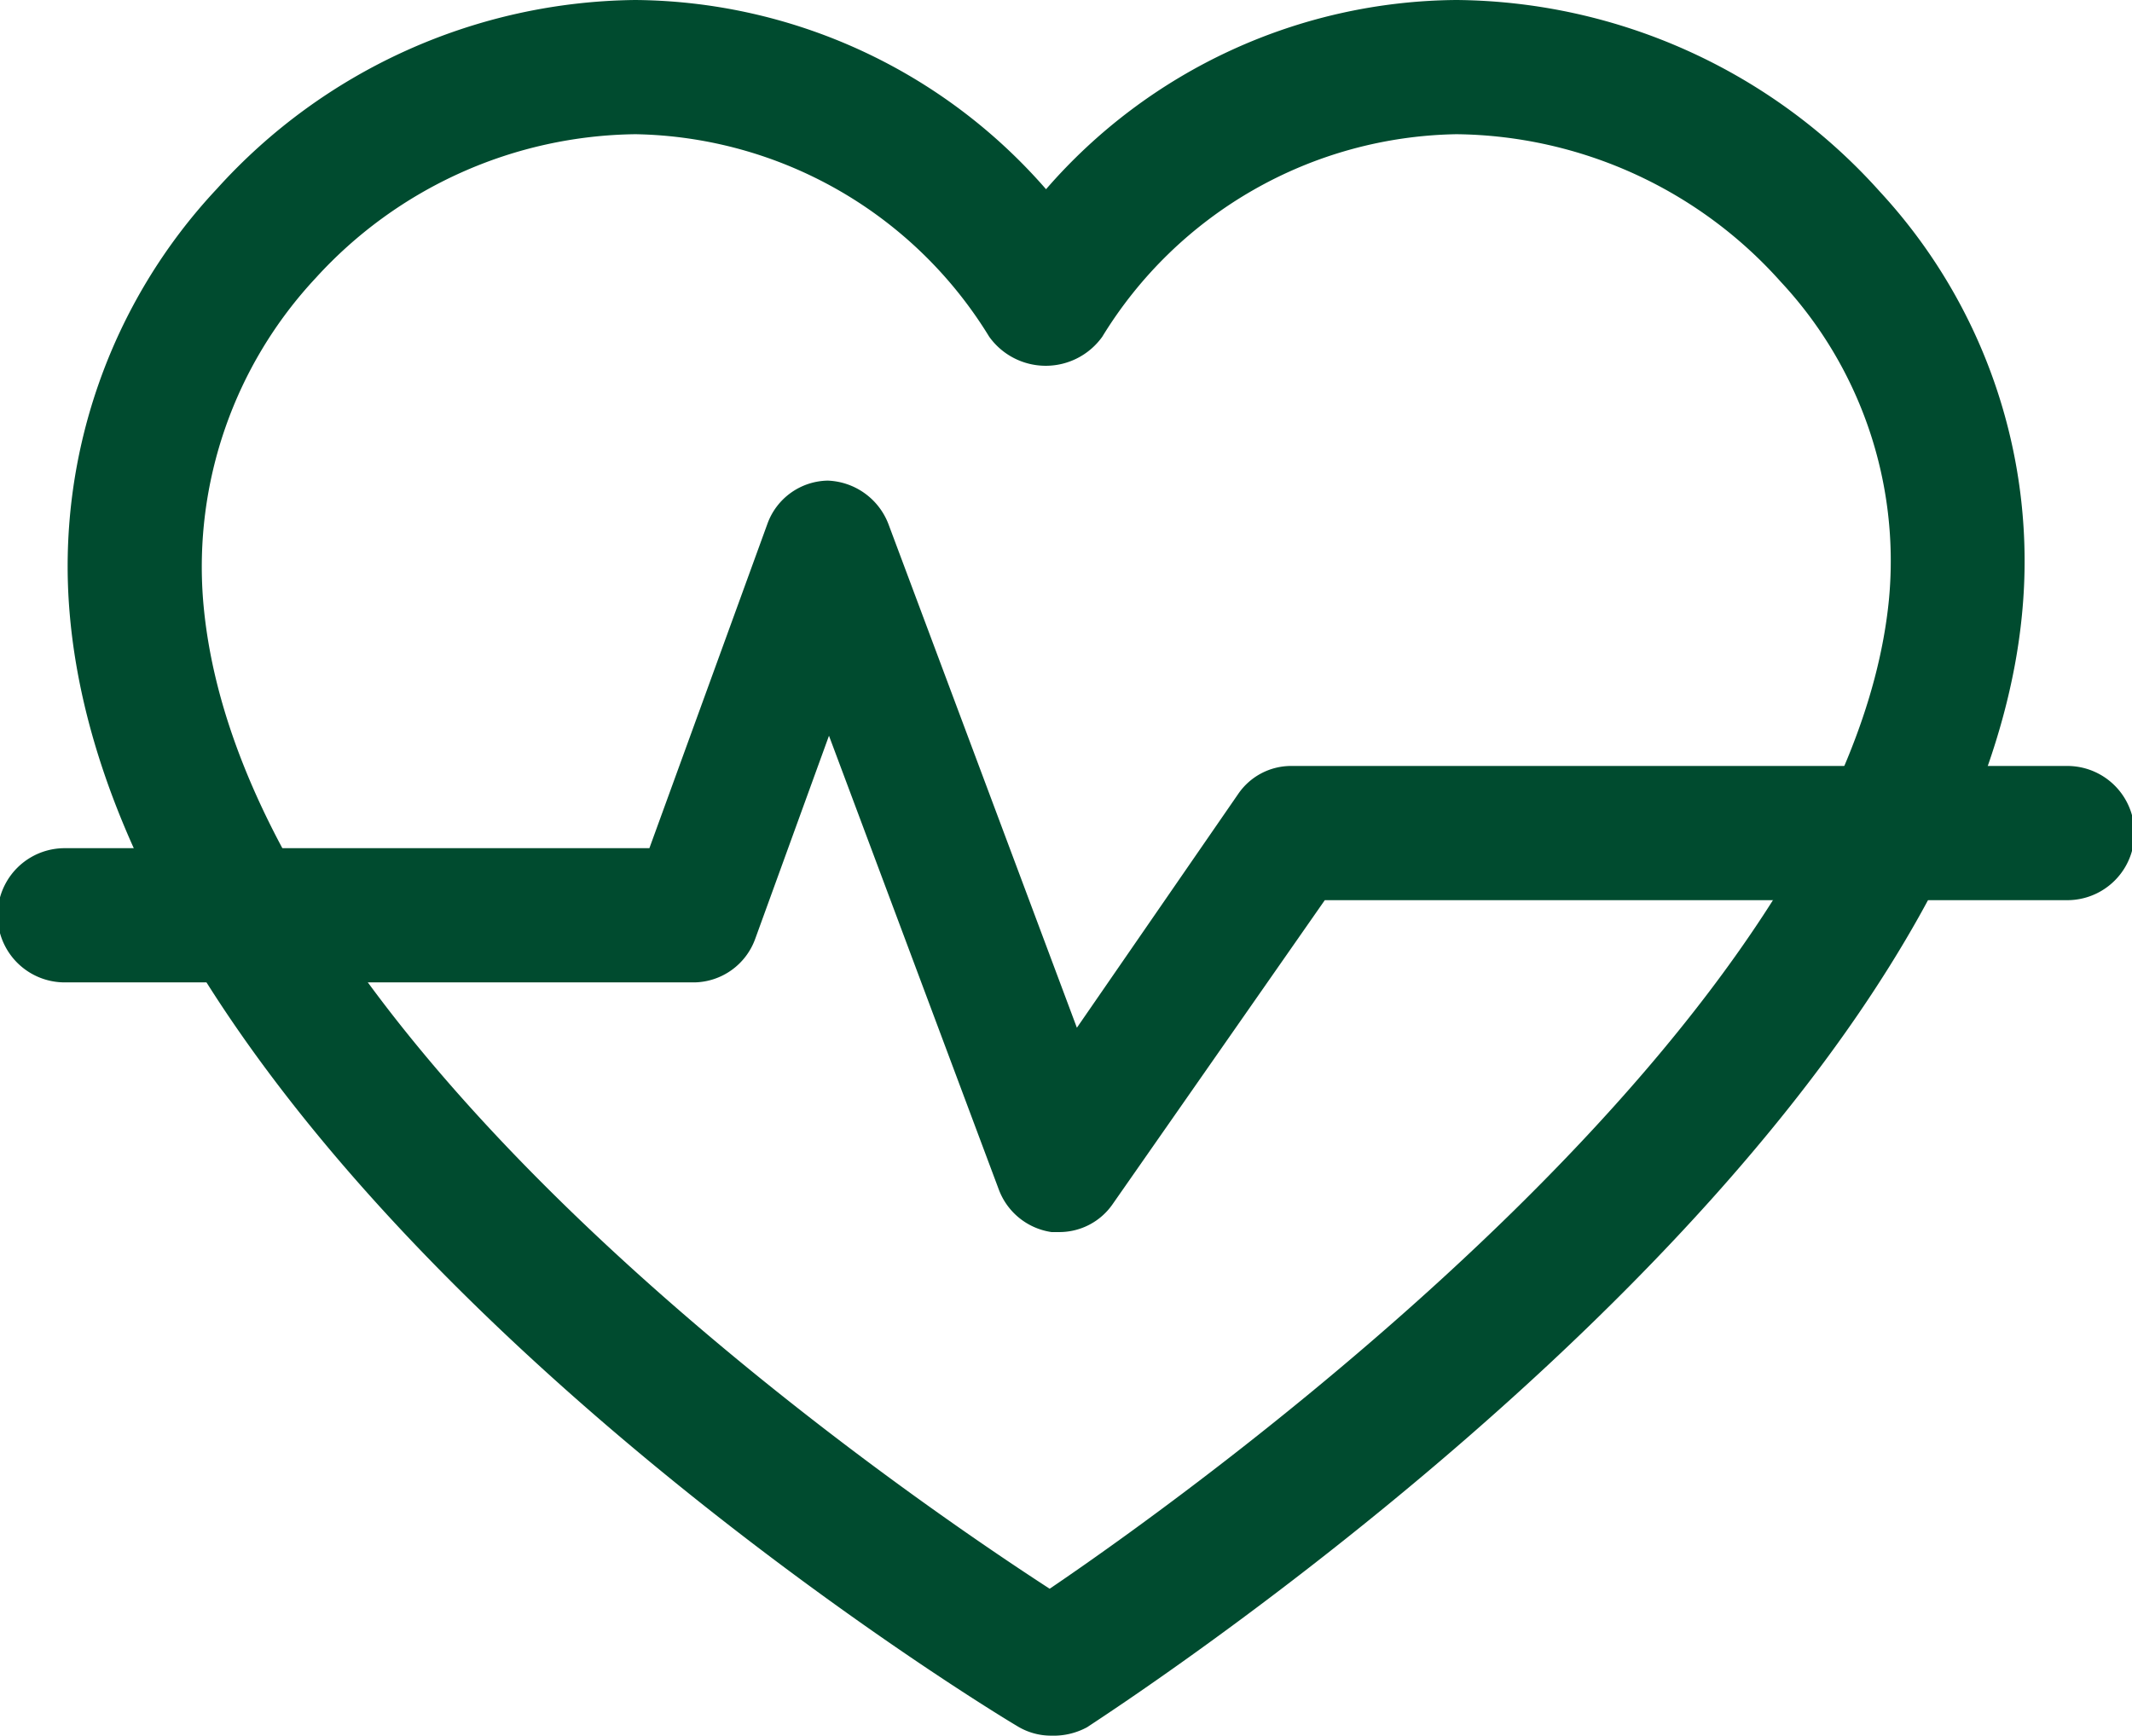 <svg xmlns="http://www.w3.org/2000/svg" viewBox="0 0 35.26 28.71"><defs><style>.cls-1{fill:#004b2f}</style></defs><g id="Layer_2" data-name="Layer 2"><g id="Layer_1-2" data-name="Layer 1"><path class="cls-1" d="M17.39 28.71a1.07 1.07 0 01-.57-.16c-.61-.36-14.9-9.08-15.67-18.43a9.13 9.13 0 012.44-7A9.45 9.45 0 0110.51 0a9.1 9.1 0 016.79 3.13A9.07 9.07 0 0124.09 0a9.5 9.5 0 017 3.17 9 9 0 012.35 7c-.87 8.94-14.86 18-15.46 18.4a1.16 1.16 0 01-.59.14zM10.51 2.22A7.26 7.26 0 005.22 4.6a7 7 0 00-1.86 5.34c.6 7.24 11.35 14.62 14 16.34 2.64-1.79 13.2-9.43 13.88-16.36a6.77 6.77 0 00-1.79-5.26 7.29 7.29 0 00-5.36-2.44 7 7 0 00-5.86 3.35 1.15 1.15 0 01-1.87 0 7 7 0 00-5.85-3.35z"/><path class="cls-1" d="M17.52 20.38h-.13a1.1 1.1 0 01-.87-.7l-2.81-7.51-1.22 3.36a1.09 1.09 0 01-1 .72H1.07a1.11 1.11 0 010-2.22h9.67l1.95-5.36a1.08 1.08 0 011-.72 1.12 1.12 0 011 .71L17.81 17l2.67-3.87a1.06 1.06 0 01.87-.46h12.84a1.11 1.11 0 010 2.22H21.91l-3.51 5.03a1.07 1.07 0 01-.88.46z"/></g></g></svg>